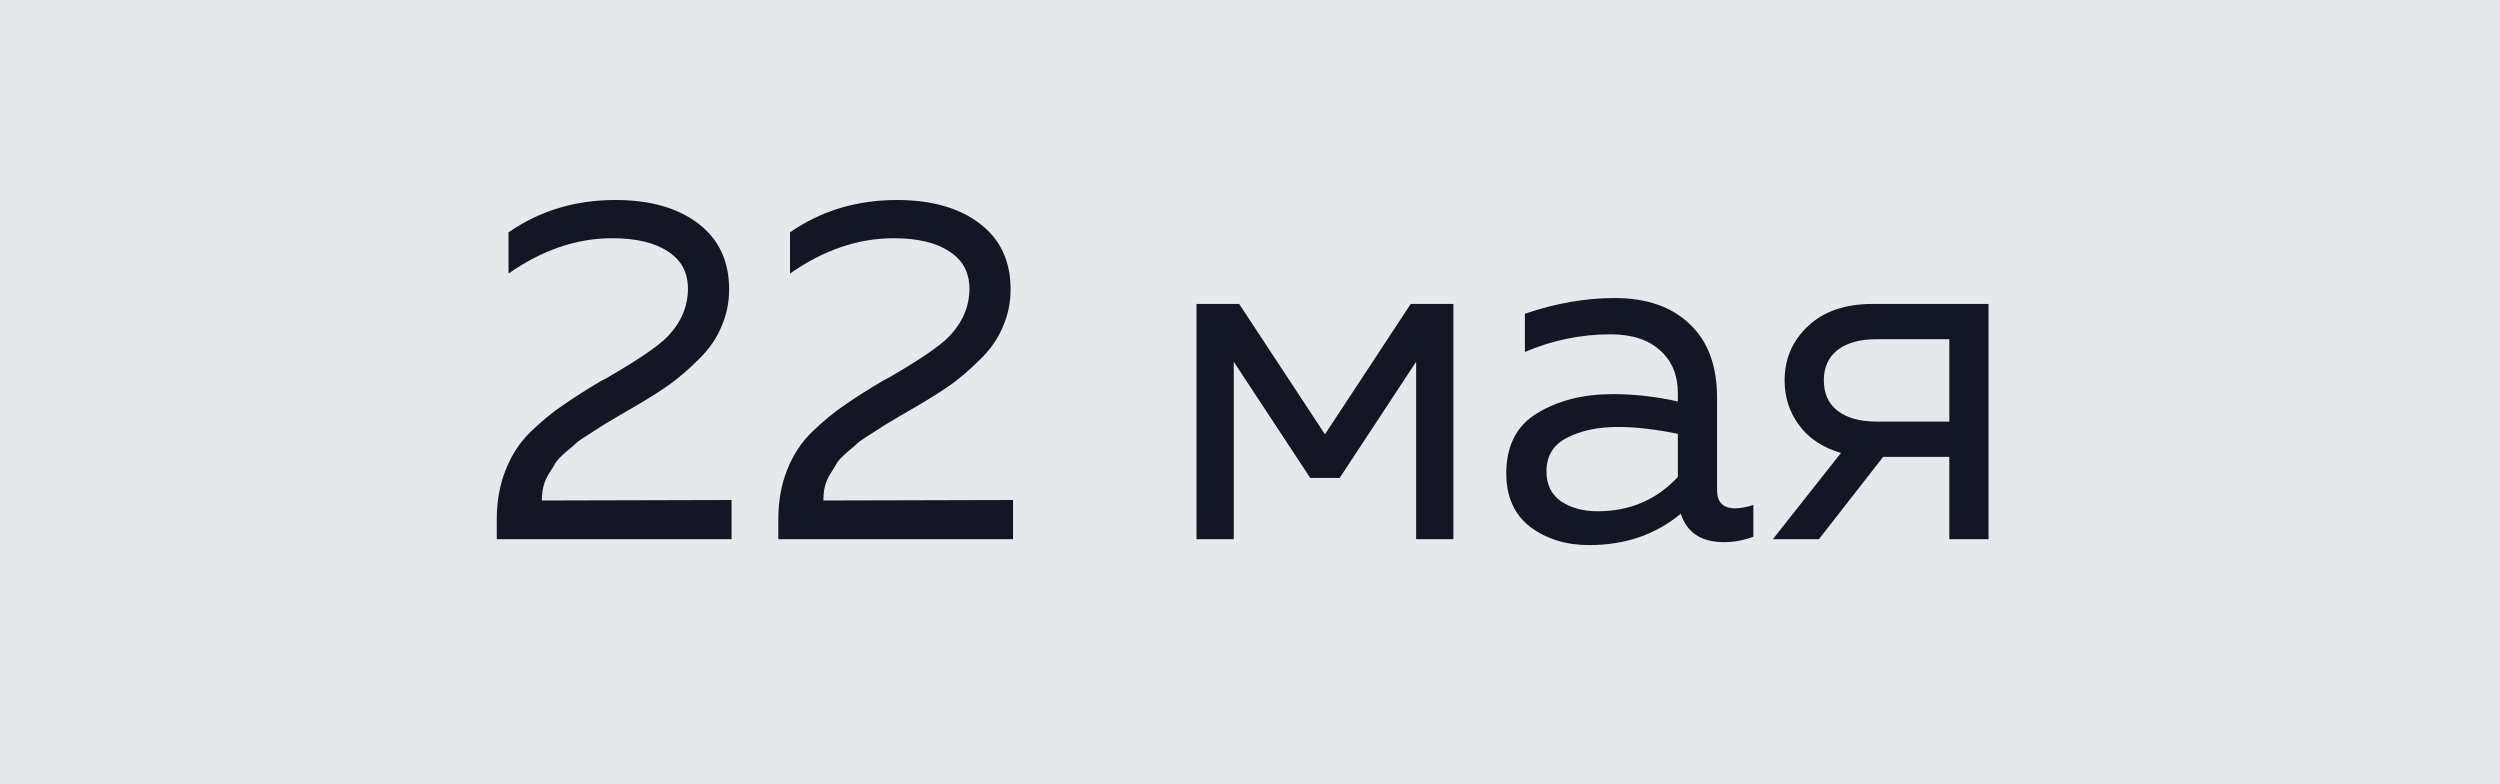 <svg width="51" height="16" viewBox="0 0 51 16" fill="none" xmlns="http://www.w3.org/2000/svg">
<rect width="51" height="16" fill="#E6E8EC"/>
<path d="M10.374 4.74C11.008 4.3 11.734 4.08 12.554 4.08C13.261 4.08 13.824 4.24 14.244 4.56C14.664 4.88 14.874 5.327 14.874 5.9C14.874 6.173 14.821 6.43 14.714 6.67C14.614 6.91 14.461 7.13 14.254 7.33C14.054 7.53 13.858 7.7 13.664 7.84C13.478 7.973 13.241 8.123 12.954 8.29C12.921 8.31 12.818 8.37 12.644 8.47C12.478 8.57 12.371 8.633 12.324 8.66C12.284 8.687 12.191 8.747 12.044 8.84C11.904 8.927 11.811 8.99 11.764 9.03C11.724 9.07 11.651 9.133 11.544 9.22C11.444 9.307 11.374 9.38 11.334 9.44C11.301 9.5 11.254 9.577 11.194 9.67C11.141 9.757 11.104 9.843 11.084 9.93C11.064 10.017 11.054 10.11 11.054 10.21L14.924 10.2V11H10.134V10.6C10.134 10.227 10.194 9.89 10.314 9.59C10.434 9.283 10.604 9.023 10.824 8.81C11.051 8.59 11.274 8.407 11.494 8.26C11.714 8.107 11.971 7.943 12.264 7.77C12.331 7.737 12.381 7.71 12.414 7.69C13.021 7.337 13.418 7.067 13.604 6.88C13.891 6.587 14.034 6.257 14.034 5.89C14.034 5.557 13.898 5.303 13.624 5.13C13.358 4.95 12.978 4.86 12.484 4.86C11.764 4.86 11.061 5.1 10.374 5.58V4.74ZM16.116 4.74C16.75 4.3 17.477 4.08 18.297 4.08C19.003 4.08 19.567 4.24 19.986 4.56C20.407 4.88 20.616 5.327 20.616 5.9C20.616 6.173 20.563 6.43 20.456 6.67C20.357 6.91 20.203 7.13 19.997 7.33C19.797 7.53 19.6 7.7 19.407 7.84C19.22 7.973 18.983 8.123 18.697 8.29C18.663 8.31 18.56 8.37 18.387 8.47C18.22 8.57 18.113 8.633 18.067 8.66C18.026 8.687 17.933 8.747 17.787 8.84C17.646 8.927 17.553 8.99 17.506 9.03C17.466 9.07 17.393 9.133 17.287 9.22C17.186 9.307 17.116 9.38 17.076 9.44C17.043 9.5 16.997 9.577 16.936 9.67C16.883 9.757 16.846 9.843 16.826 9.93C16.806 10.017 16.797 10.11 16.797 10.21L20.666 10.2V11H15.877V10.6C15.877 10.227 15.937 9.89 16.056 9.59C16.177 9.283 16.346 9.023 16.567 8.81C16.793 8.59 17.017 8.407 17.236 8.26C17.456 8.107 17.713 7.943 18.006 7.77C18.073 7.737 18.123 7.71 18.157 7.69C18.763 7.337 19.16 7.067 19.346 6.88C19.633 6.587 19.776 6.257 19.776 5.89C19.776 5.557 19.64 5.303 19.366 5.13C19.1 4.95 18.72 4.86 18.227 4.86C17.506 4.86 16.803 5.1 16.116 5.58V4.74ZM25.169 11H24.409V6.2H25.279L27.029 8.86L28.779 6.2H29.649V11H28.889V7.38L27.329 9.75H26.729L25.169 7.38V11ZM35.028 10C35.028 10.247 35.151 10.37 35.398 10.37C35.504 10.37 35.628 10.347 35.768 10.3V10.95C35.568 11.023 35.368 11.06 35.168 11.06C34.708 11.06 34.414 10.867 34.288 10.48C33.774 10.907 33.151 11.12 32.418 11.12C31.951 11.12 31.551 10.997 31.218 10.75C30.891 10.497 30.728 10.133 30.728 9.66C30.728 9.093 30.938 8.683 31.358 8.43C31.784 8.17 32.298 8.04 32.898 8.04C33.338 8.04 33.781 8.09 34.228 8.19V8.02C34.228 7.653 34.108 7.363 33.868 7.15C33.628 6.93 33.291 6.82 32.858 6.82C32.251 6.82 31.668 6.94 31.108 7.18V6.4C31.734 6.187 32.344 6.08 32.938 6.08C33.591 6.08 34.101 6.257 34.468 6.61C34.841 6.957 35.028 7.46 35.028 8.12V10ZM31.548 9.62C31.548 9.887 31.648 10.09 31.848 10.23C32.054 10.363 32.301 10.43 32.588 10.43C33.248 10.43 33.794 10.197 34.228 9.73V8.85C33.774 8.757 33.368 8.71 33.008 8.71C32.601 8.71 32.254 8.783 31.968 8.93C31.688 9.07 31.548 9.3 31.548 9.62ZM37.106 11H36.166L37.556 9.24C37.189 9.133 36.906 8.947 36.706 8.68C36.506 8.413 36.406 8.107 36.406 7.76C36.406 7.32 36.566 6.95 36.886 6.65C37.206 6.35 37.646 6.2 38.206 6.2H40.566V11H39.766V9.32H38.416L37.106 11ZM37.486 7.14C37.299 7.287 37.206 7.493 37.206 7.76C37.206 8.027 37.299 8.233 37.486 8.38C37.679 8.527 37.942 8.6 38.276 8.6H39.766V6.92H38.276C37.942 6.92 37.679 6.993 37.486 7.14Z" fill="#121723"/>
</svg>
